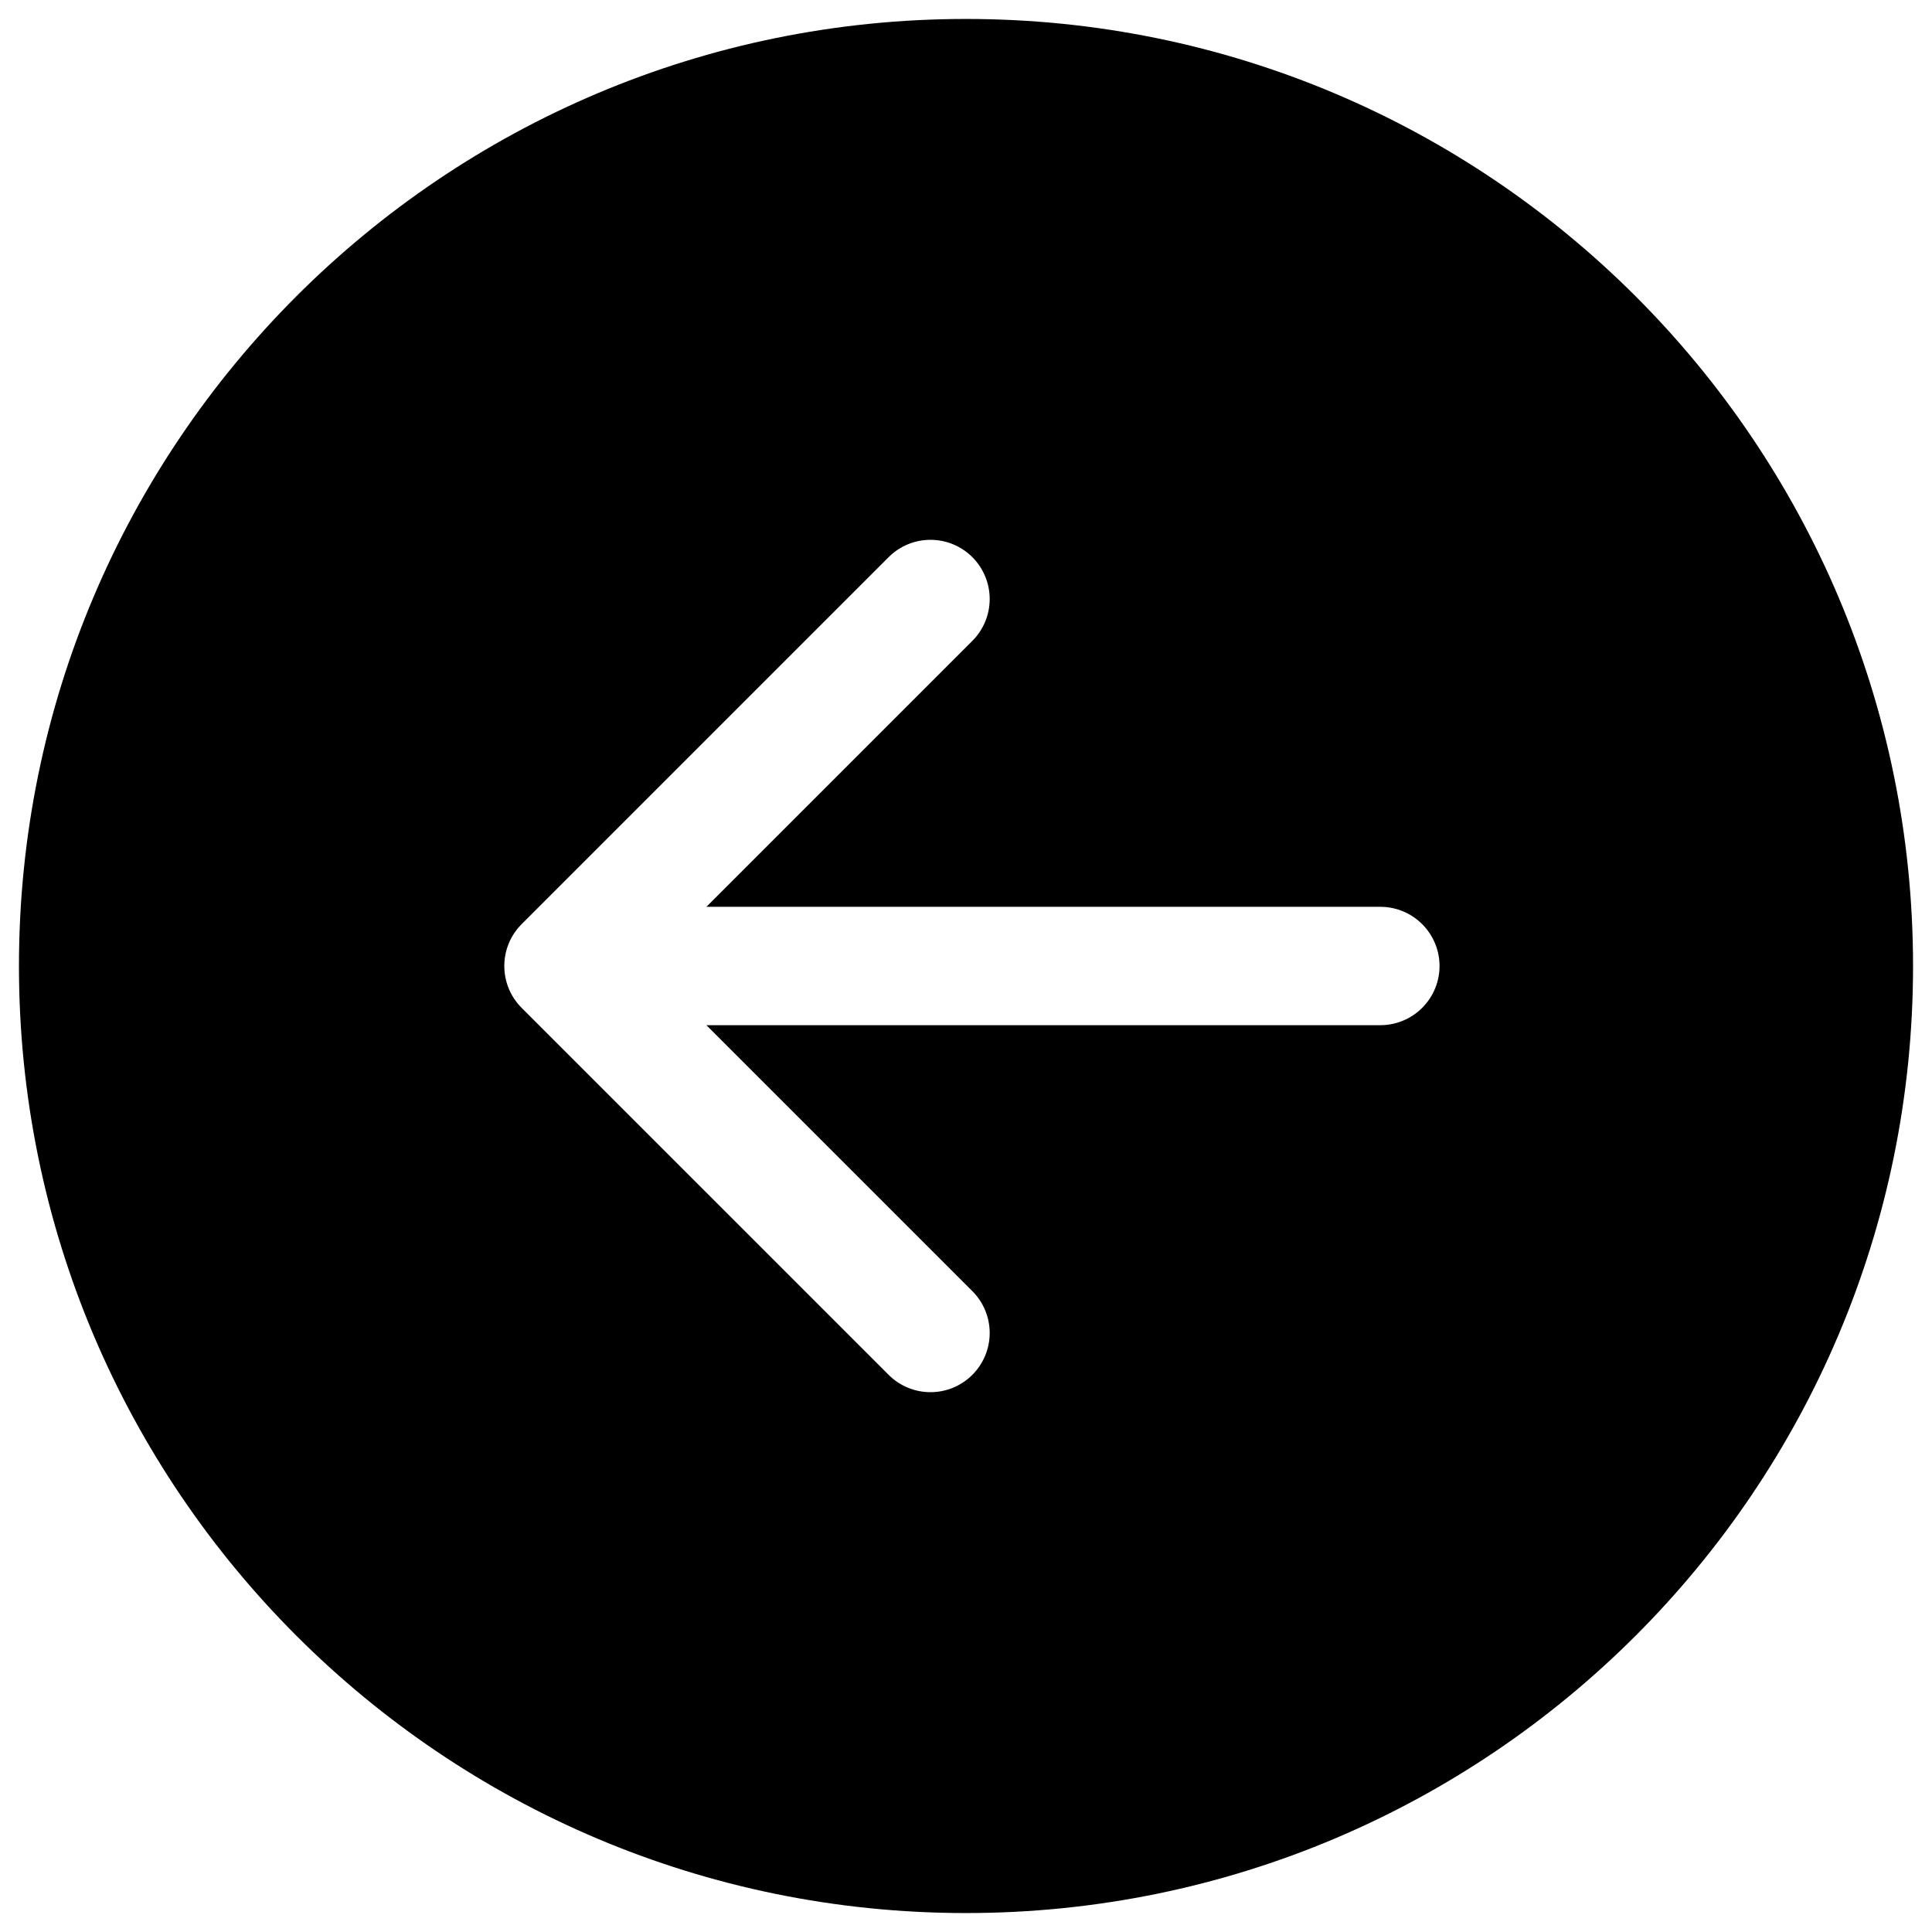 <svg width="68" height="68" viewBox="0 0 68 68" fill="none" xmlns="http://www.w3.org/2000/svg">
<path d="M67.333 34C67.333 15.59 52.41 0.667 34 0.667C15.59 0.667 0.667 15.59 0.667 34C0.667 52.41 15.59 67.333 34 67.333C52.41 67.333 67.333 52.41 67.333 34ZM34.223 19.61C34.417 19.803 34.57 20.033 34.675 20.286C34.78 20.539 34.834 20.81 34.834 21.083C34.834 21.357 34.78 21.628 34.675 21.881C34.57 22.134 34.417 22.363 34.223 22.557L24.863 31.917H48.583C49.136 31.917 49.666 32.136 50.056 32.527C50.447 32.917 50.667 33.447 50.667 34C50.667 34.553 50.447 35.082 50.056 35.473C49.666 35.864 49.136 36.083 48.583 36.083H24.863L34.223 45.443C34.614 45.834 34.834 46.364 34.834 46.917C34.834 47.469 34.614 47.999 34.223 48.39C33.833 48.781 33.303 49 32.75 49C32.197 49 31.667 48.781 31.277 48.39L18.36 35.473C18.166 35.28 18.013 35.05 17.908 34.797C17.803 34.544 17.75 34.274 17.75 34C17.75 33.726 17.803 33.455 17.908 33.203C18.013 32.95 18.166 32.72 18.36 32.527L31.277 19.61C31.47 19.416 31.7 19.263 31.953 19.158C32.205 19.053 32.476 19 32.75 19C33.024 19 33.294 19.053 33.547 19.158C33.8 19.263 34.03 19.416 34.223 19.61Z" fill="black"/>
</svg>
